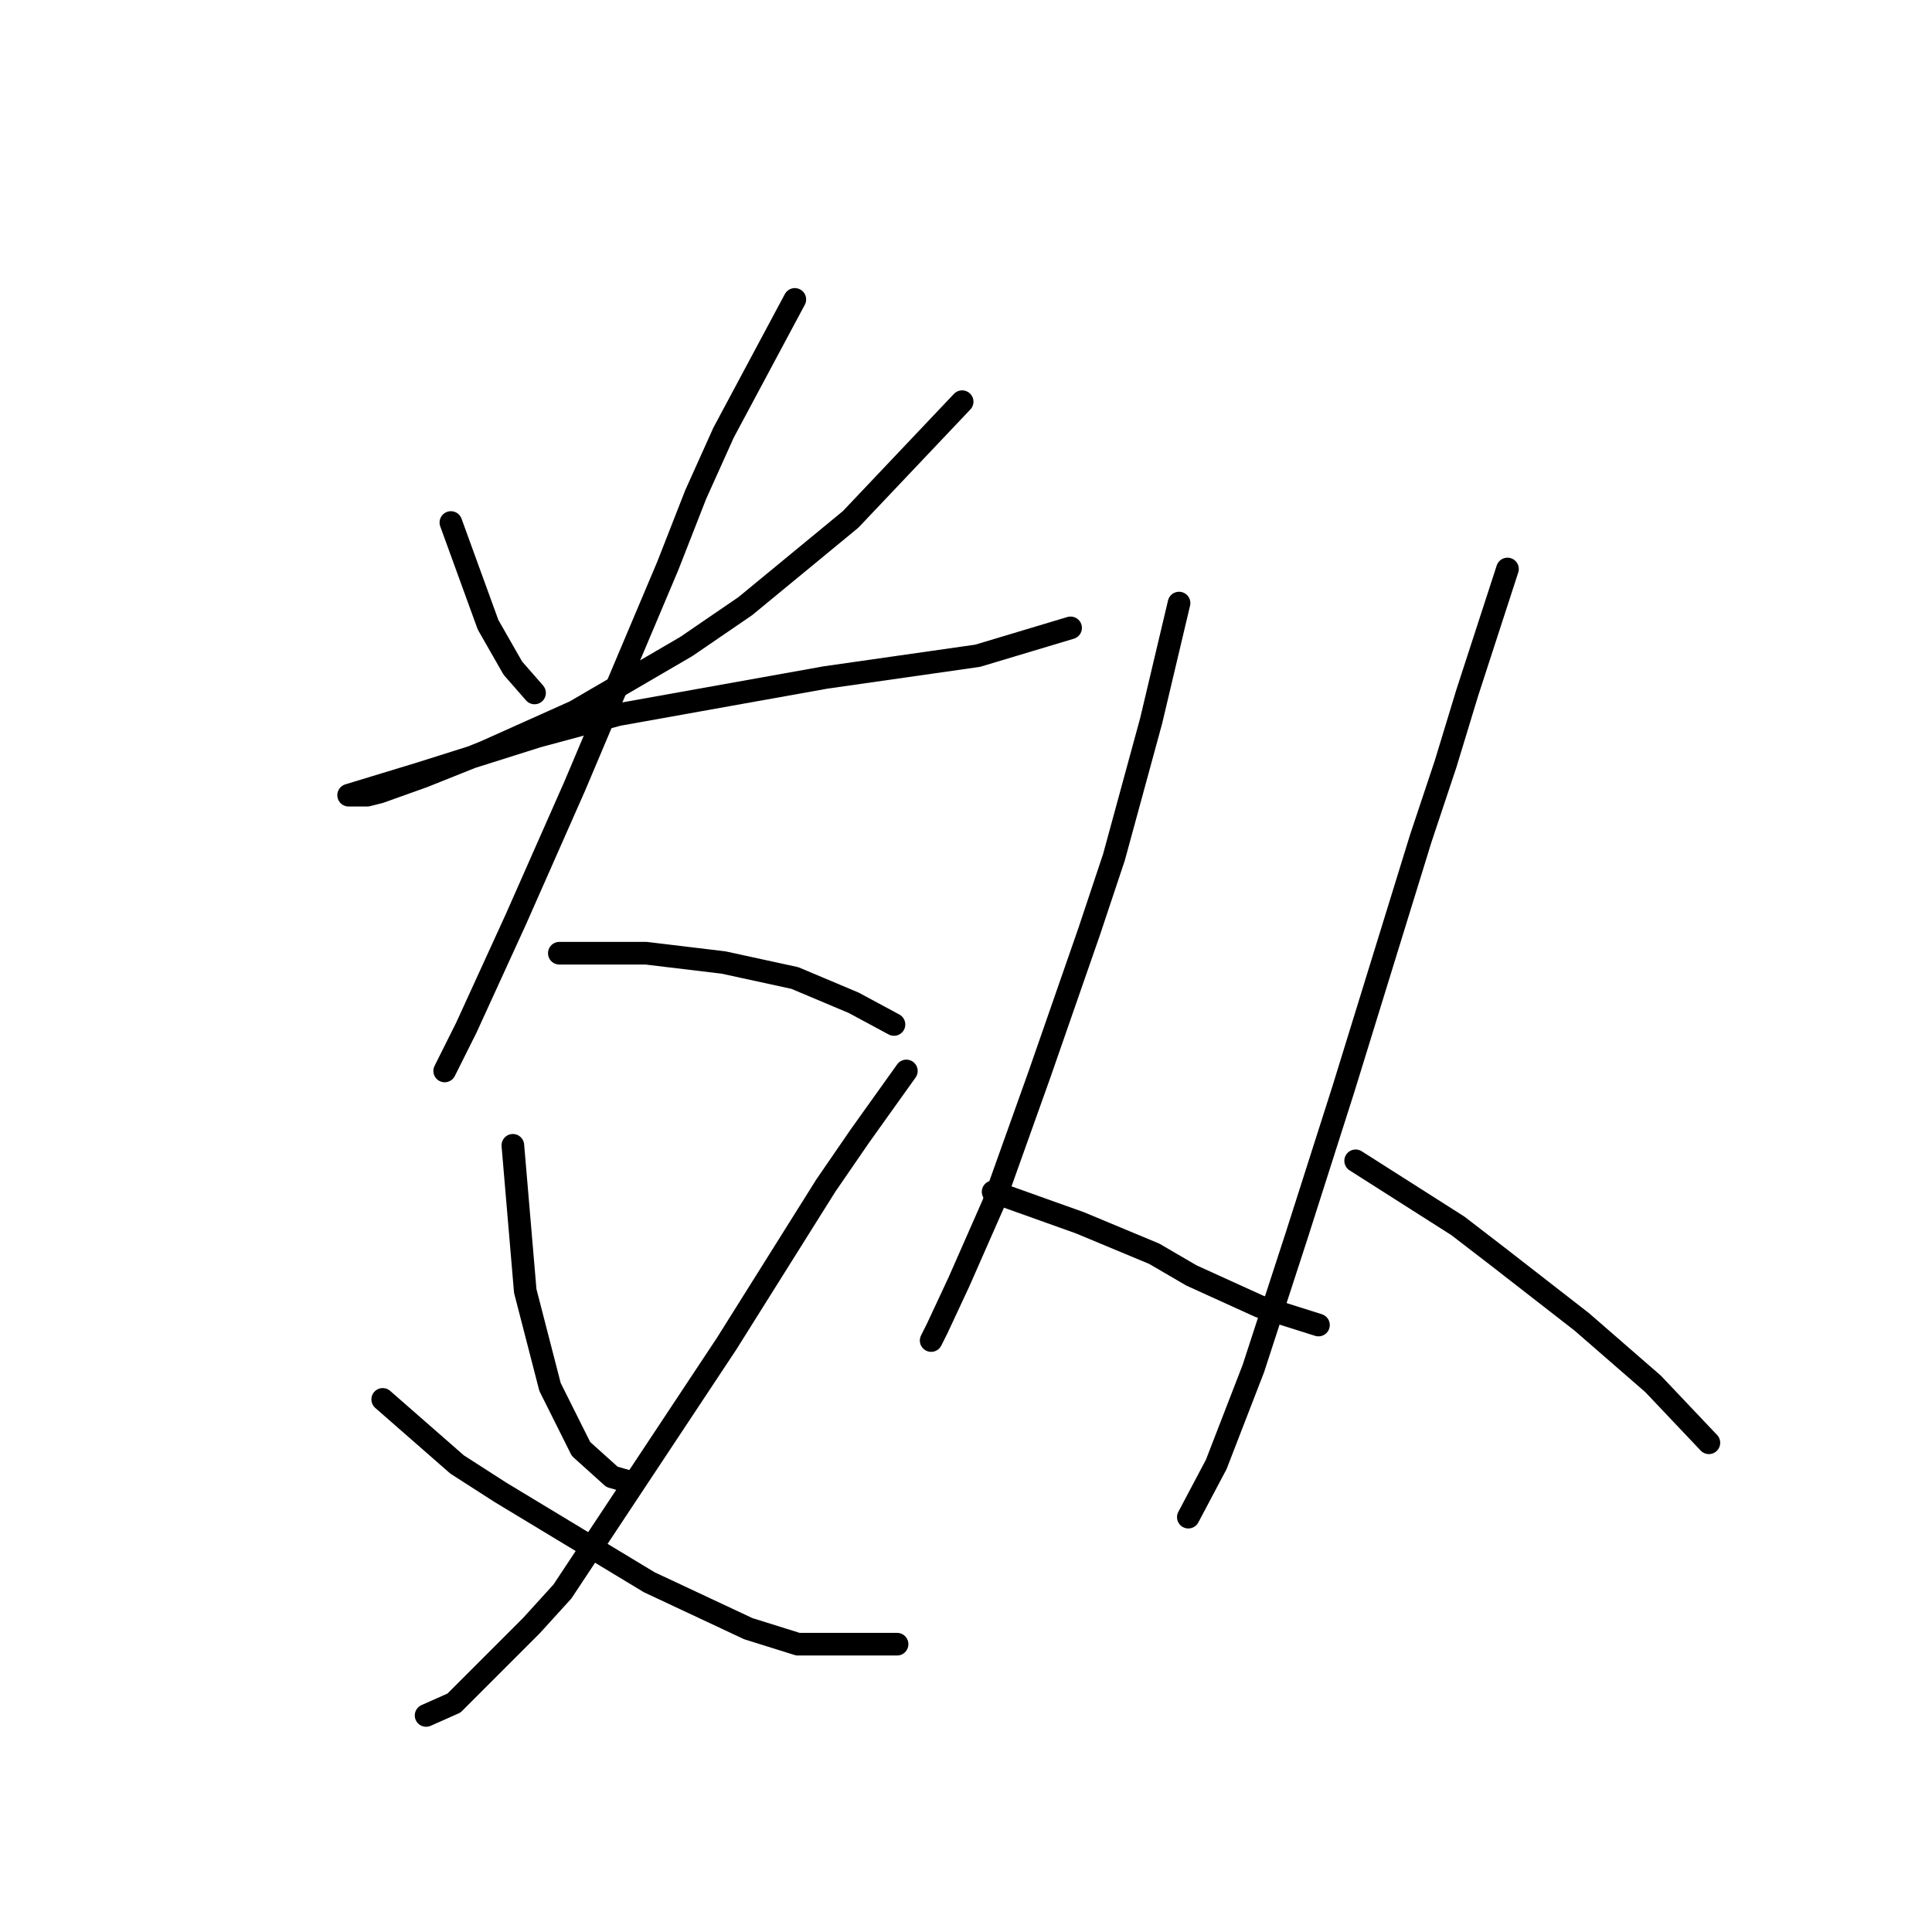 <?xml version="1.0" standalone="no"?>
    <svg width="256" height="256" xmlns="http://www.w3.org/2000/svg" version="1.1">
    <polyline stroke="black" stroke-width="3" stroke-linecap="round" fill="transparent" stroke-linejoin="round" points="59.745 69.236 64.671 82.785 67.956 88.533 70.83 91.818 70.83 91.818 " />
        <polyline stroke="black" stroke-width="3" stroke-linecap="round" fill="transparent" stroke-linejoin="round" points="127.489 53.224 112.708 68.826 98.749 80.322 90.948 85.659 76.167 94.281 64.261 99.619 56.049 102.903 50.301 104.956 48.659 105.367 46.606 105.367 46.196 105.367 55.639 102.493 71.241 97.566 81.915 94.692 109.424 89.765 123.794 87.712 129.542 86.891 141.859 83.196 141.859 83.196 " />
        <polyline stroke="black" stroke-width="3" stroke-linecap="round" fill="transparent" stroke-linejoin="round" points="105.318 39.675 95.875 57.33 92.18 65.541 88.484 74.984 76.167 104.135 68.367 121.79 61.797 136.159 58.923 141.907 58.923 141.907 " />
        <polyline stroke="black" stroke-width="3" stroke-linecap="round" fill="transparent" stroke-linejoin="round" points="74.115 126.306 85.611 126.306 95.875 127.538 105.318 129.59 113.119 132.875 118.456 135.749 118.456 135.749 " />
        <polyline stroke="black" stroke-width="3" stroke-linecap="round" fill="transparent" stroke-linejoin="round" points="67.956 151.761 69.598 171.058 72.883 183.786 76.988 191.997 81.094 195.692 83.968 196.513 83.968 196.513 " />
        <polyline stroke="black" stroke-width="3" stroke-linecap="round" fill="transparent" stroke-linejoin="round" points="120.098 141.907 113.94 150.529 109.424 157.099 96.285 178.038 74.525 210.883 70.419 215.4 60.155 225.664 56.46 227.306 56.46 227.306 " />
        <polyline stroke="black" stroke-width="3" stroke-linecap="round" fill="transparent" stroke-linejoin="round" points="50.712 185.428 60.566 194.05 66.314 197.745 86.021 209.652 99.159 215.81 105.728 217.863 118.867 217.863 118.867 217.863 " />
        <polyline stroke="black" stroke-width="3" stroke-linecap="round" fill="transparent" stroke-linejoin="round" points="156.229 79.911 152.534 95.513 147.607 113.578 144.322 123.432 137.753 142.318 131.594 159.562 127.078 169.826 124.204 175.985 123.383 177.627 123.383 177.627 " />
        <polyline stroke="black" stroke-width="3" stroke-linecap="round" fill="transparent" stroke-linejoin="round" points="131.594 157.92 143.09 162.025 152.944 166.131 157.871 169.005 166.904 173.111 174.704 175.574 174.704 175.574 " />
        <polyline stroke="black" stroke-width="3" stroke-linecap="round" fill="transparent" stroke-linejoin="round" points="199.749 75.395 194.412 91.818 191.538 101.261 188.253 111.115 177.989 144.371 171.83 163.668 166.082 181.322 161.156 194.05 157.46 201.03 157.46 201.03 " />
        <polyline stroke="black" stroke-width="3" stroke-linecap="round" fill="transparent" stroke-linejoin="round" points="179.631 153.814 193.18 162.436 198.518 166.542 209.603 175.164 219.046 183.375 226.436 191.176 226.436 191.176 " />
        </svg>